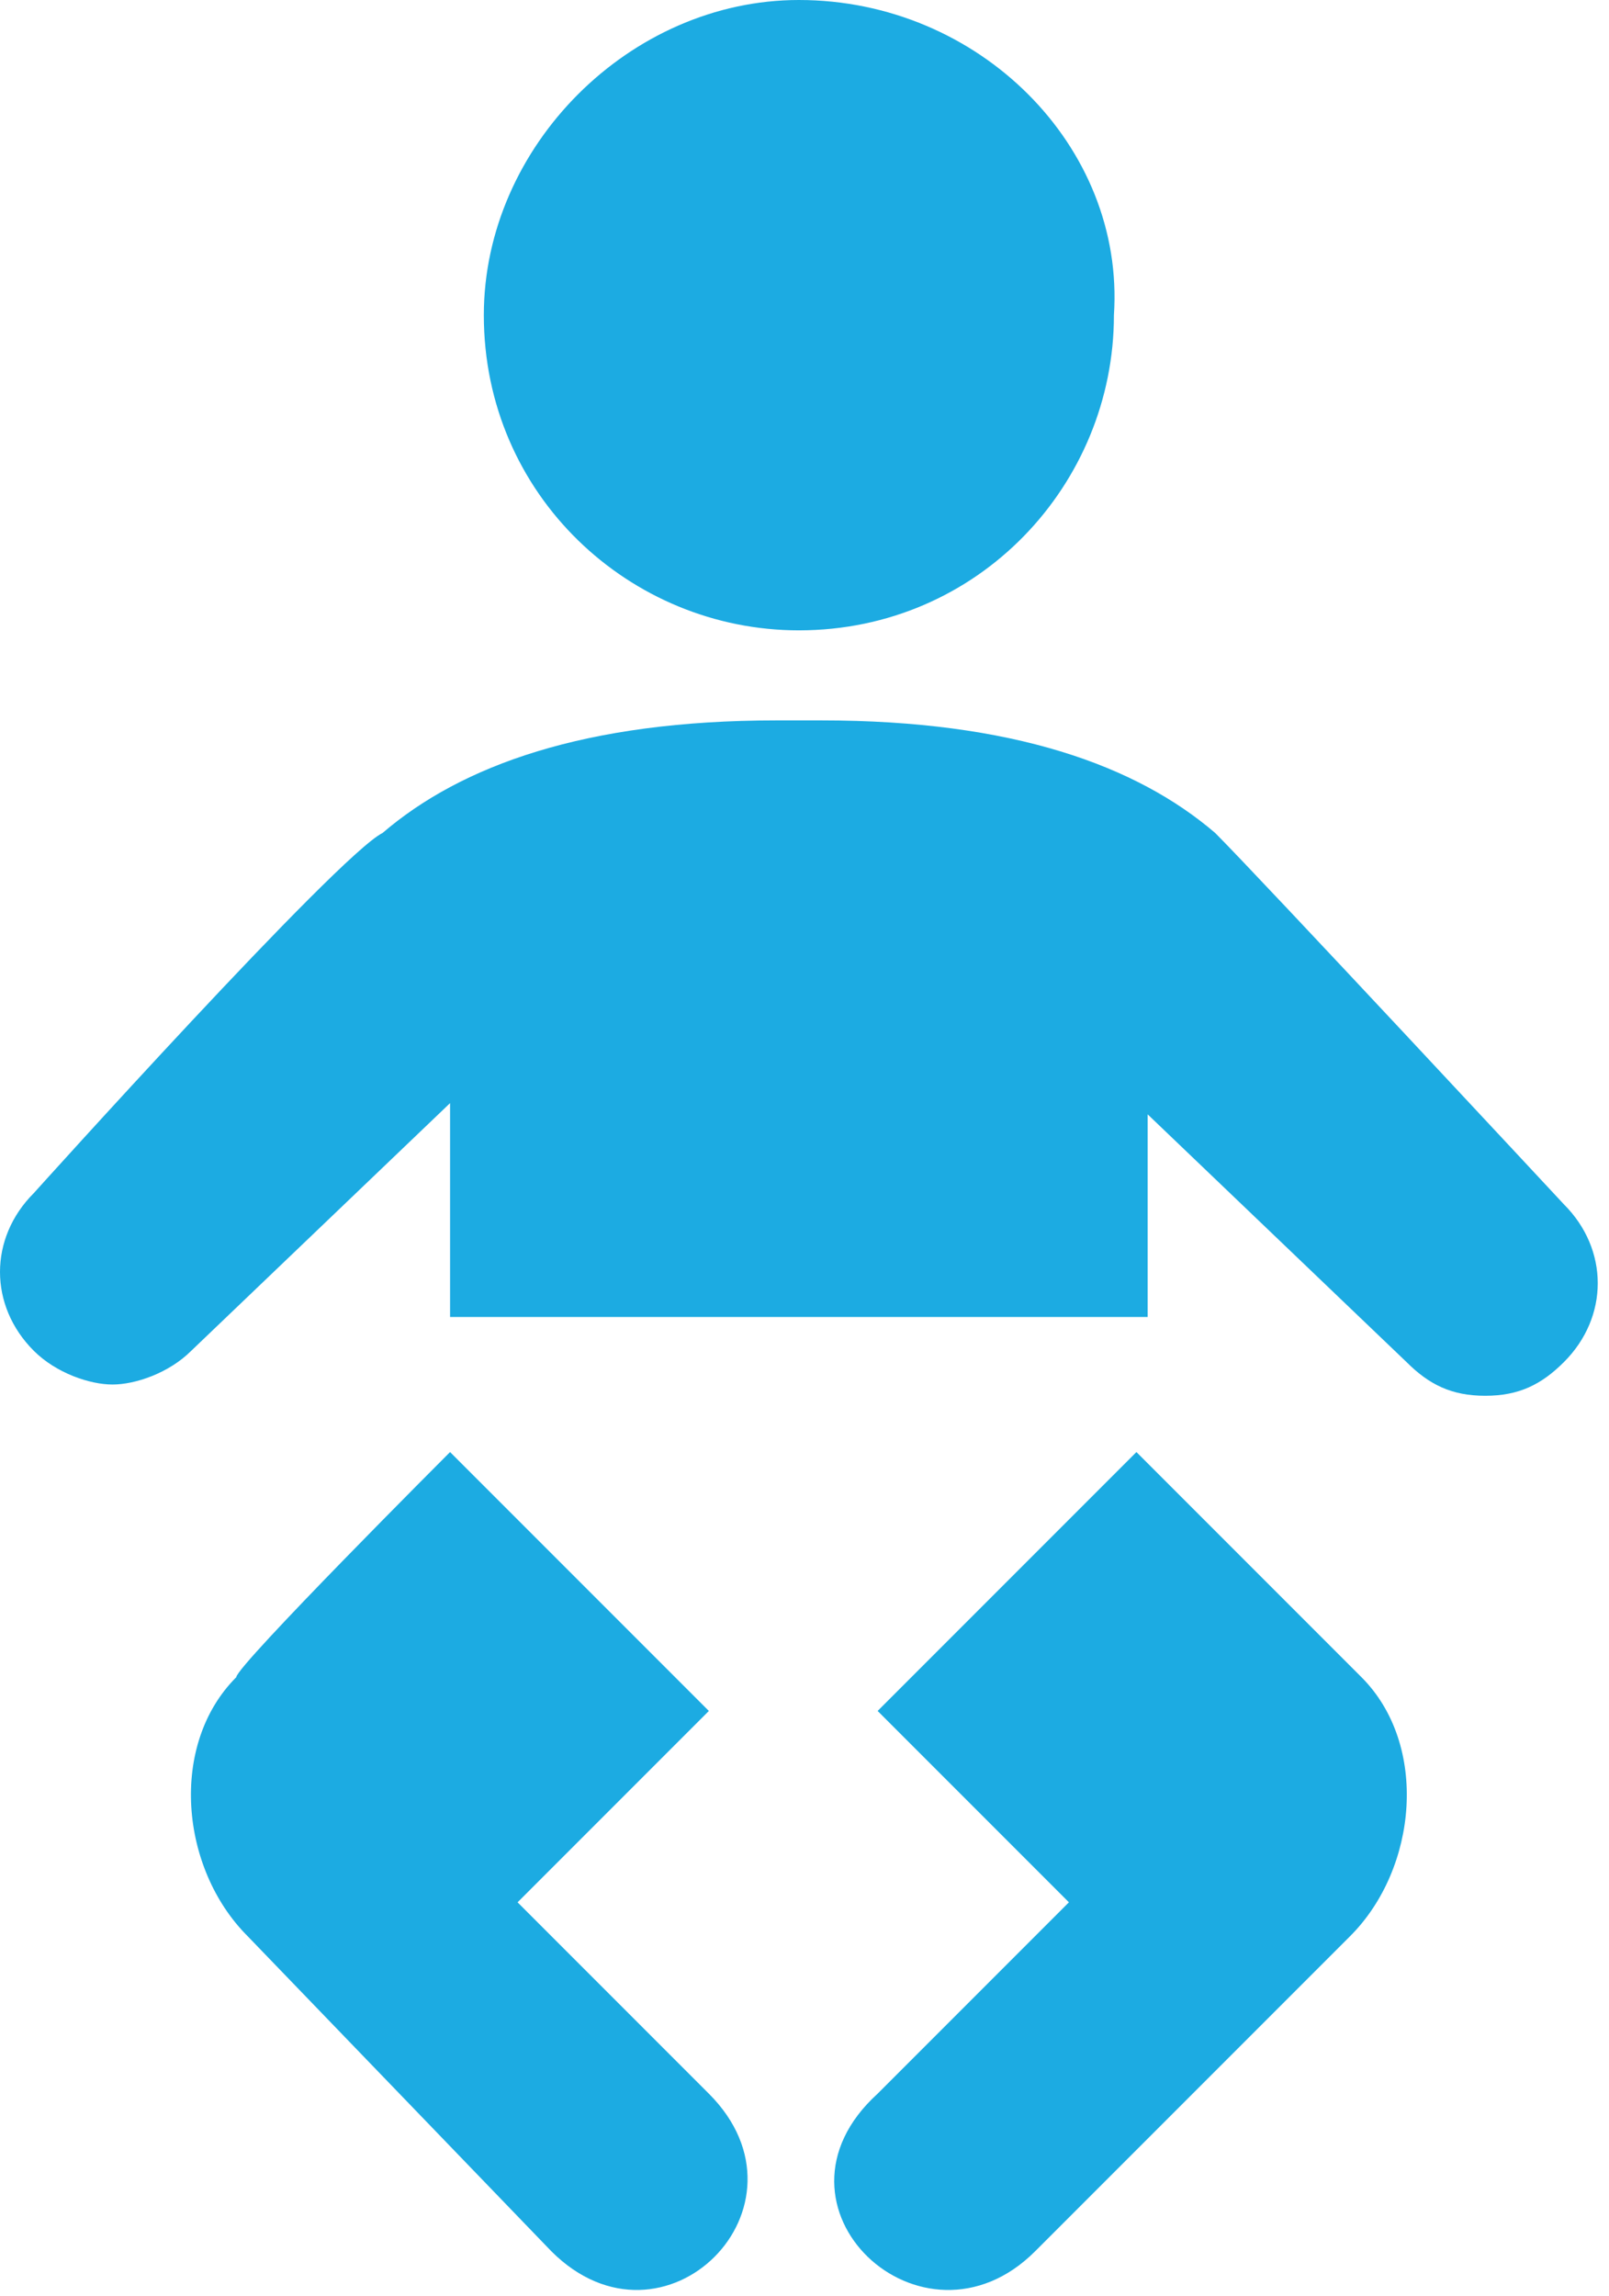 <svg xmlns="http://www.w3.org/2000/svg" viewBox="0 0 14.3 20.4"><path fill="#1CABE2" d="M10.1 12.9l2 2c.6.6.5 1.7-.1 2.3L9.2 20c-1 1-2.5-.4-1.4-1.4l1.7-1.7-1.7-1.7 2.3-2.3zm-6.1 0s-1.9 1.9-1.9 2c-.6.6-.5 1.7.1 2.3L4.9 20c1 1 2.4-.4 1.4-1.4l-1.7-1.7 1.7-1.7L4 12.9m3.1-7.3c1.6 0 2.8-1.3 2.8-2.8C10 1.3 8.7 0 7.1 0 5.6 0 4.3 1.3 4.3 2.8c0 1.6 1.3 2.8 2.8 2.8m3.1 6.2V9.9l2.3 2.2c.2.2.4.3.7.3.3 0 .5-.1.7-.3.4-.4.4-1 0-1.4 0 0-2.7-2.9-3.1-3.3-.7-.6-1.8-1-3.5-1h-.4c-1.7 0-2.8.4-3.5 1C3 7.6.3 10.6.3 10.6c-.4.4-.4 1 0 1.4.2.2.5.3.7.3.2 0 .5-.1.7-.3L4 9.8v1.9h6.2z"/></svg>